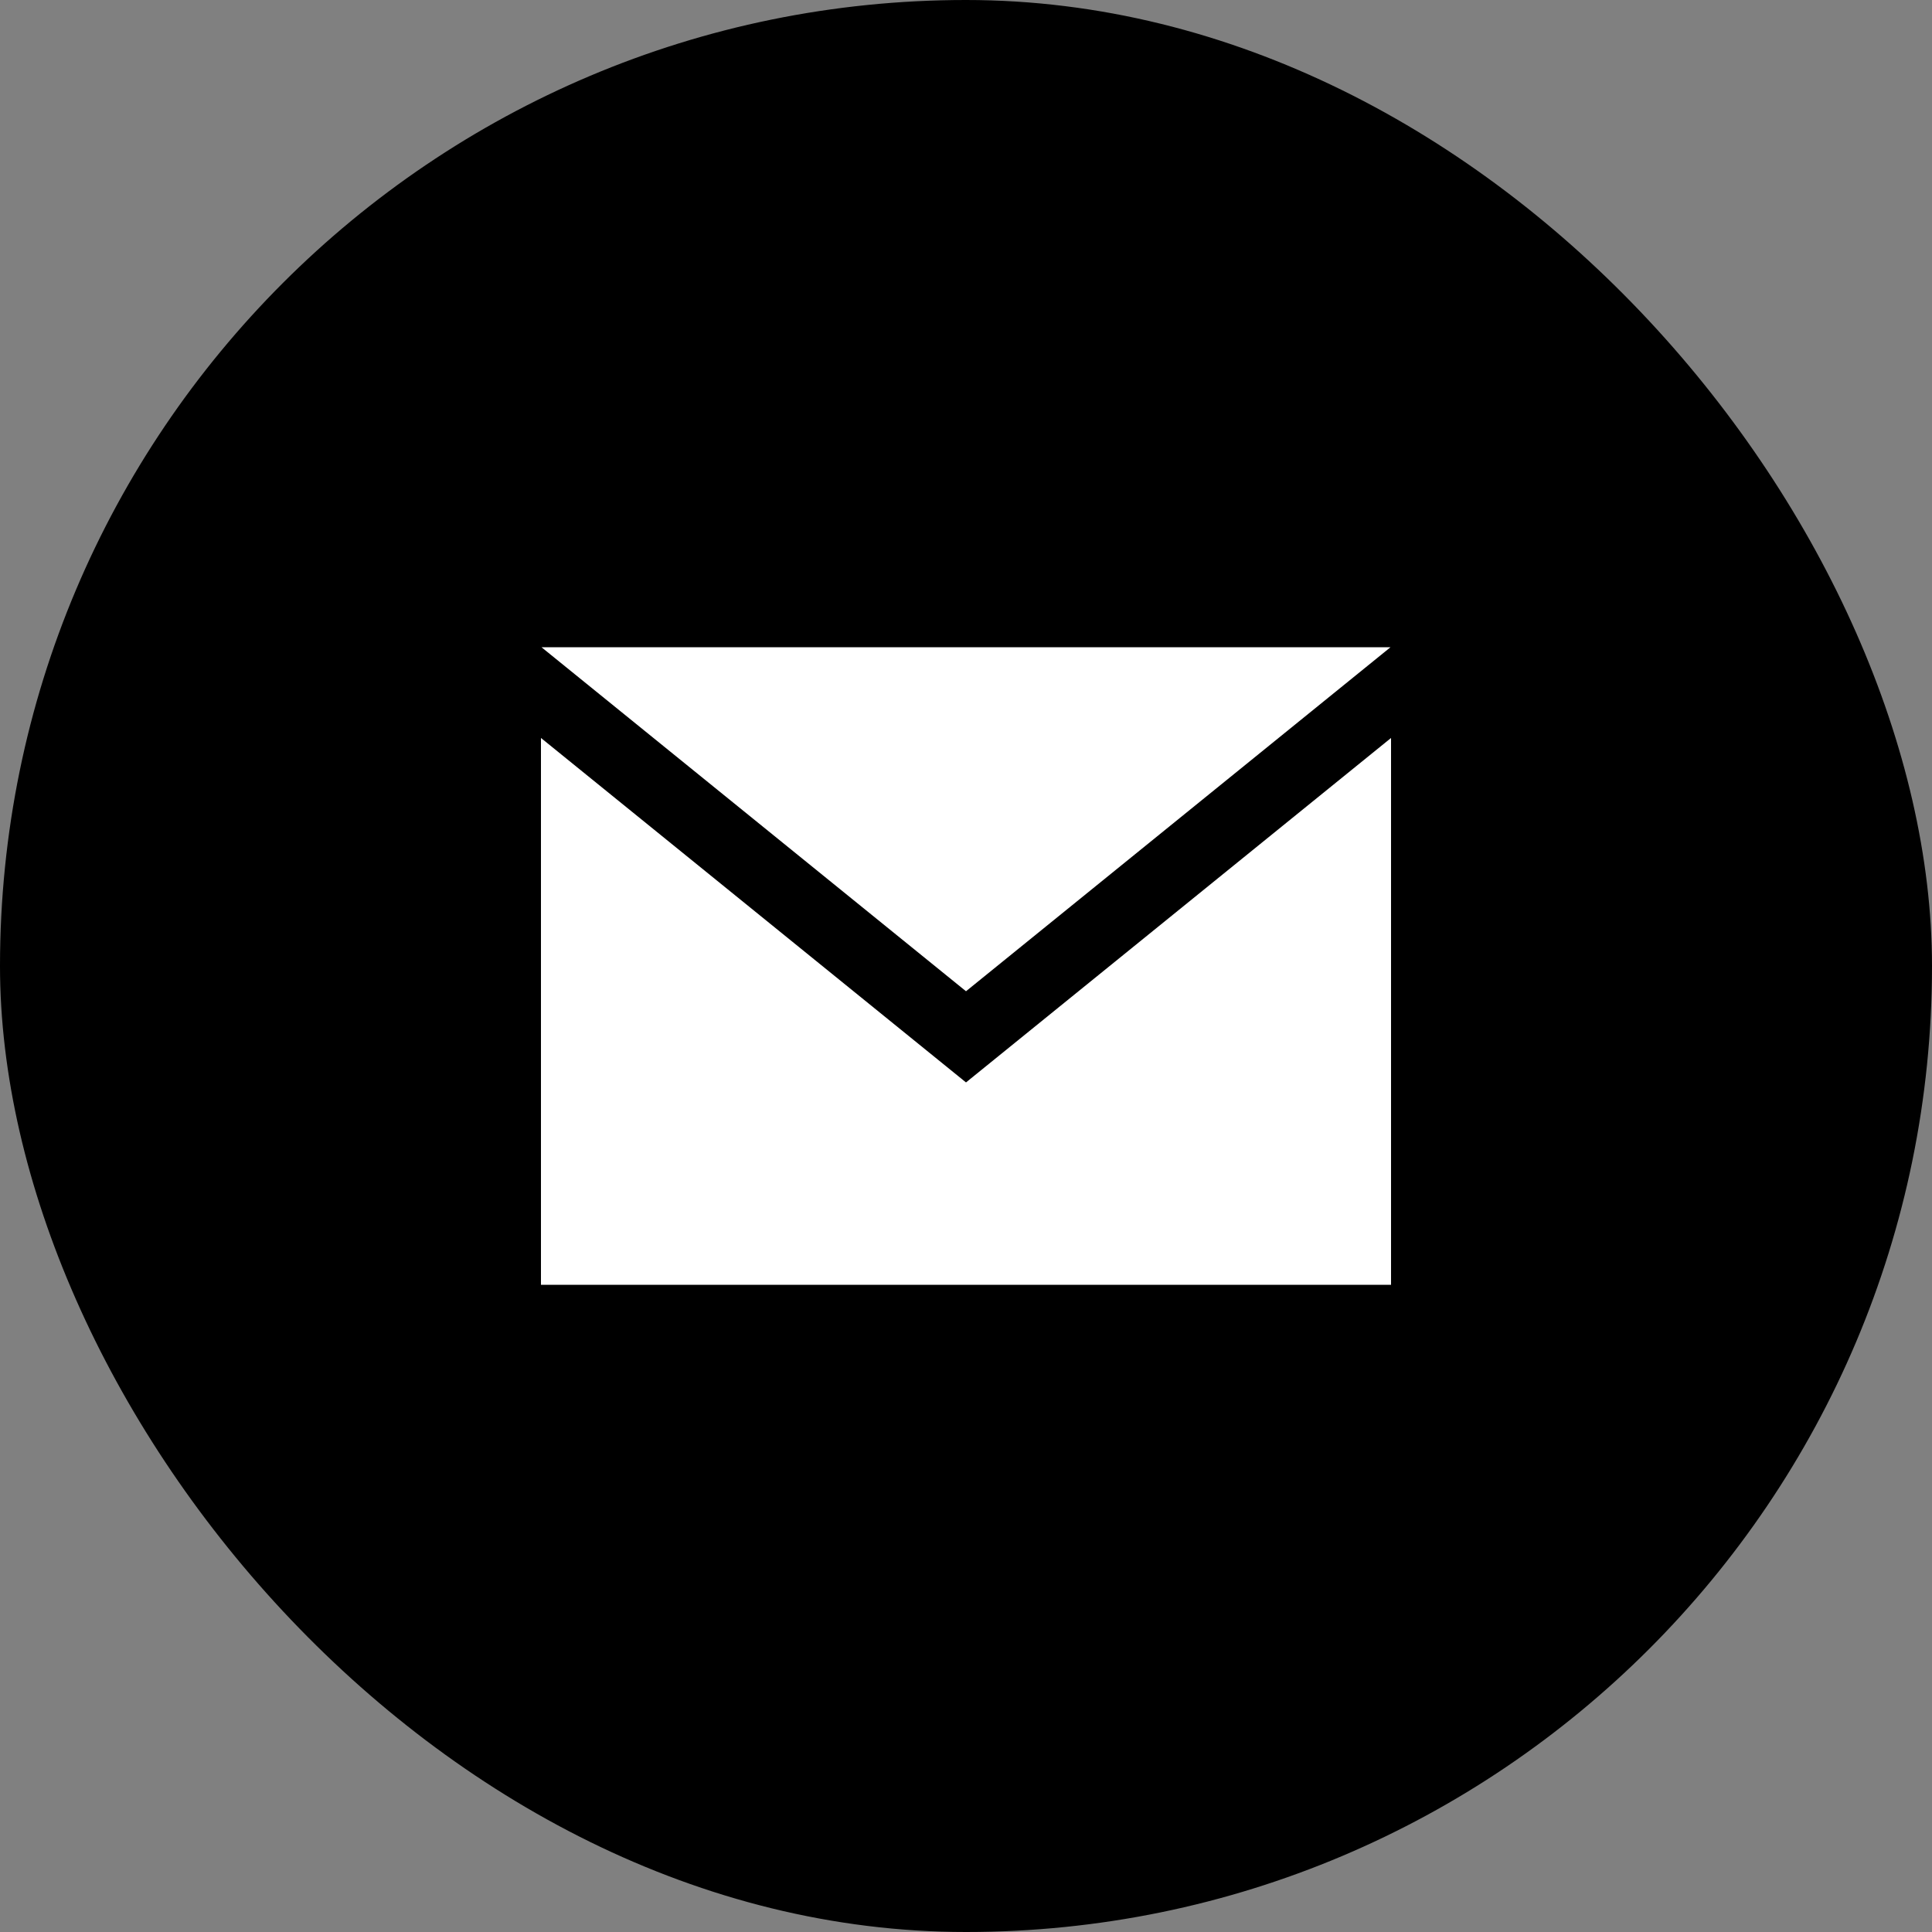 <svg width="100" height="100" viewBox="0 0 100 100" fill="none" xmlns="http://www.w3.org/2000/svg">
<rect x="0" y="0" width="100" height="100" fill="#808080" stroke="none"/>
<rect width="100" height="100" rx="50" fill="black"/>
<path d="M50 51.307L28.027 33.5H71.973L50 51.307ZM50 56.026L28 38.197V66.5H72V38.197L50 56.026Z" fill="white"/>
</svg>
